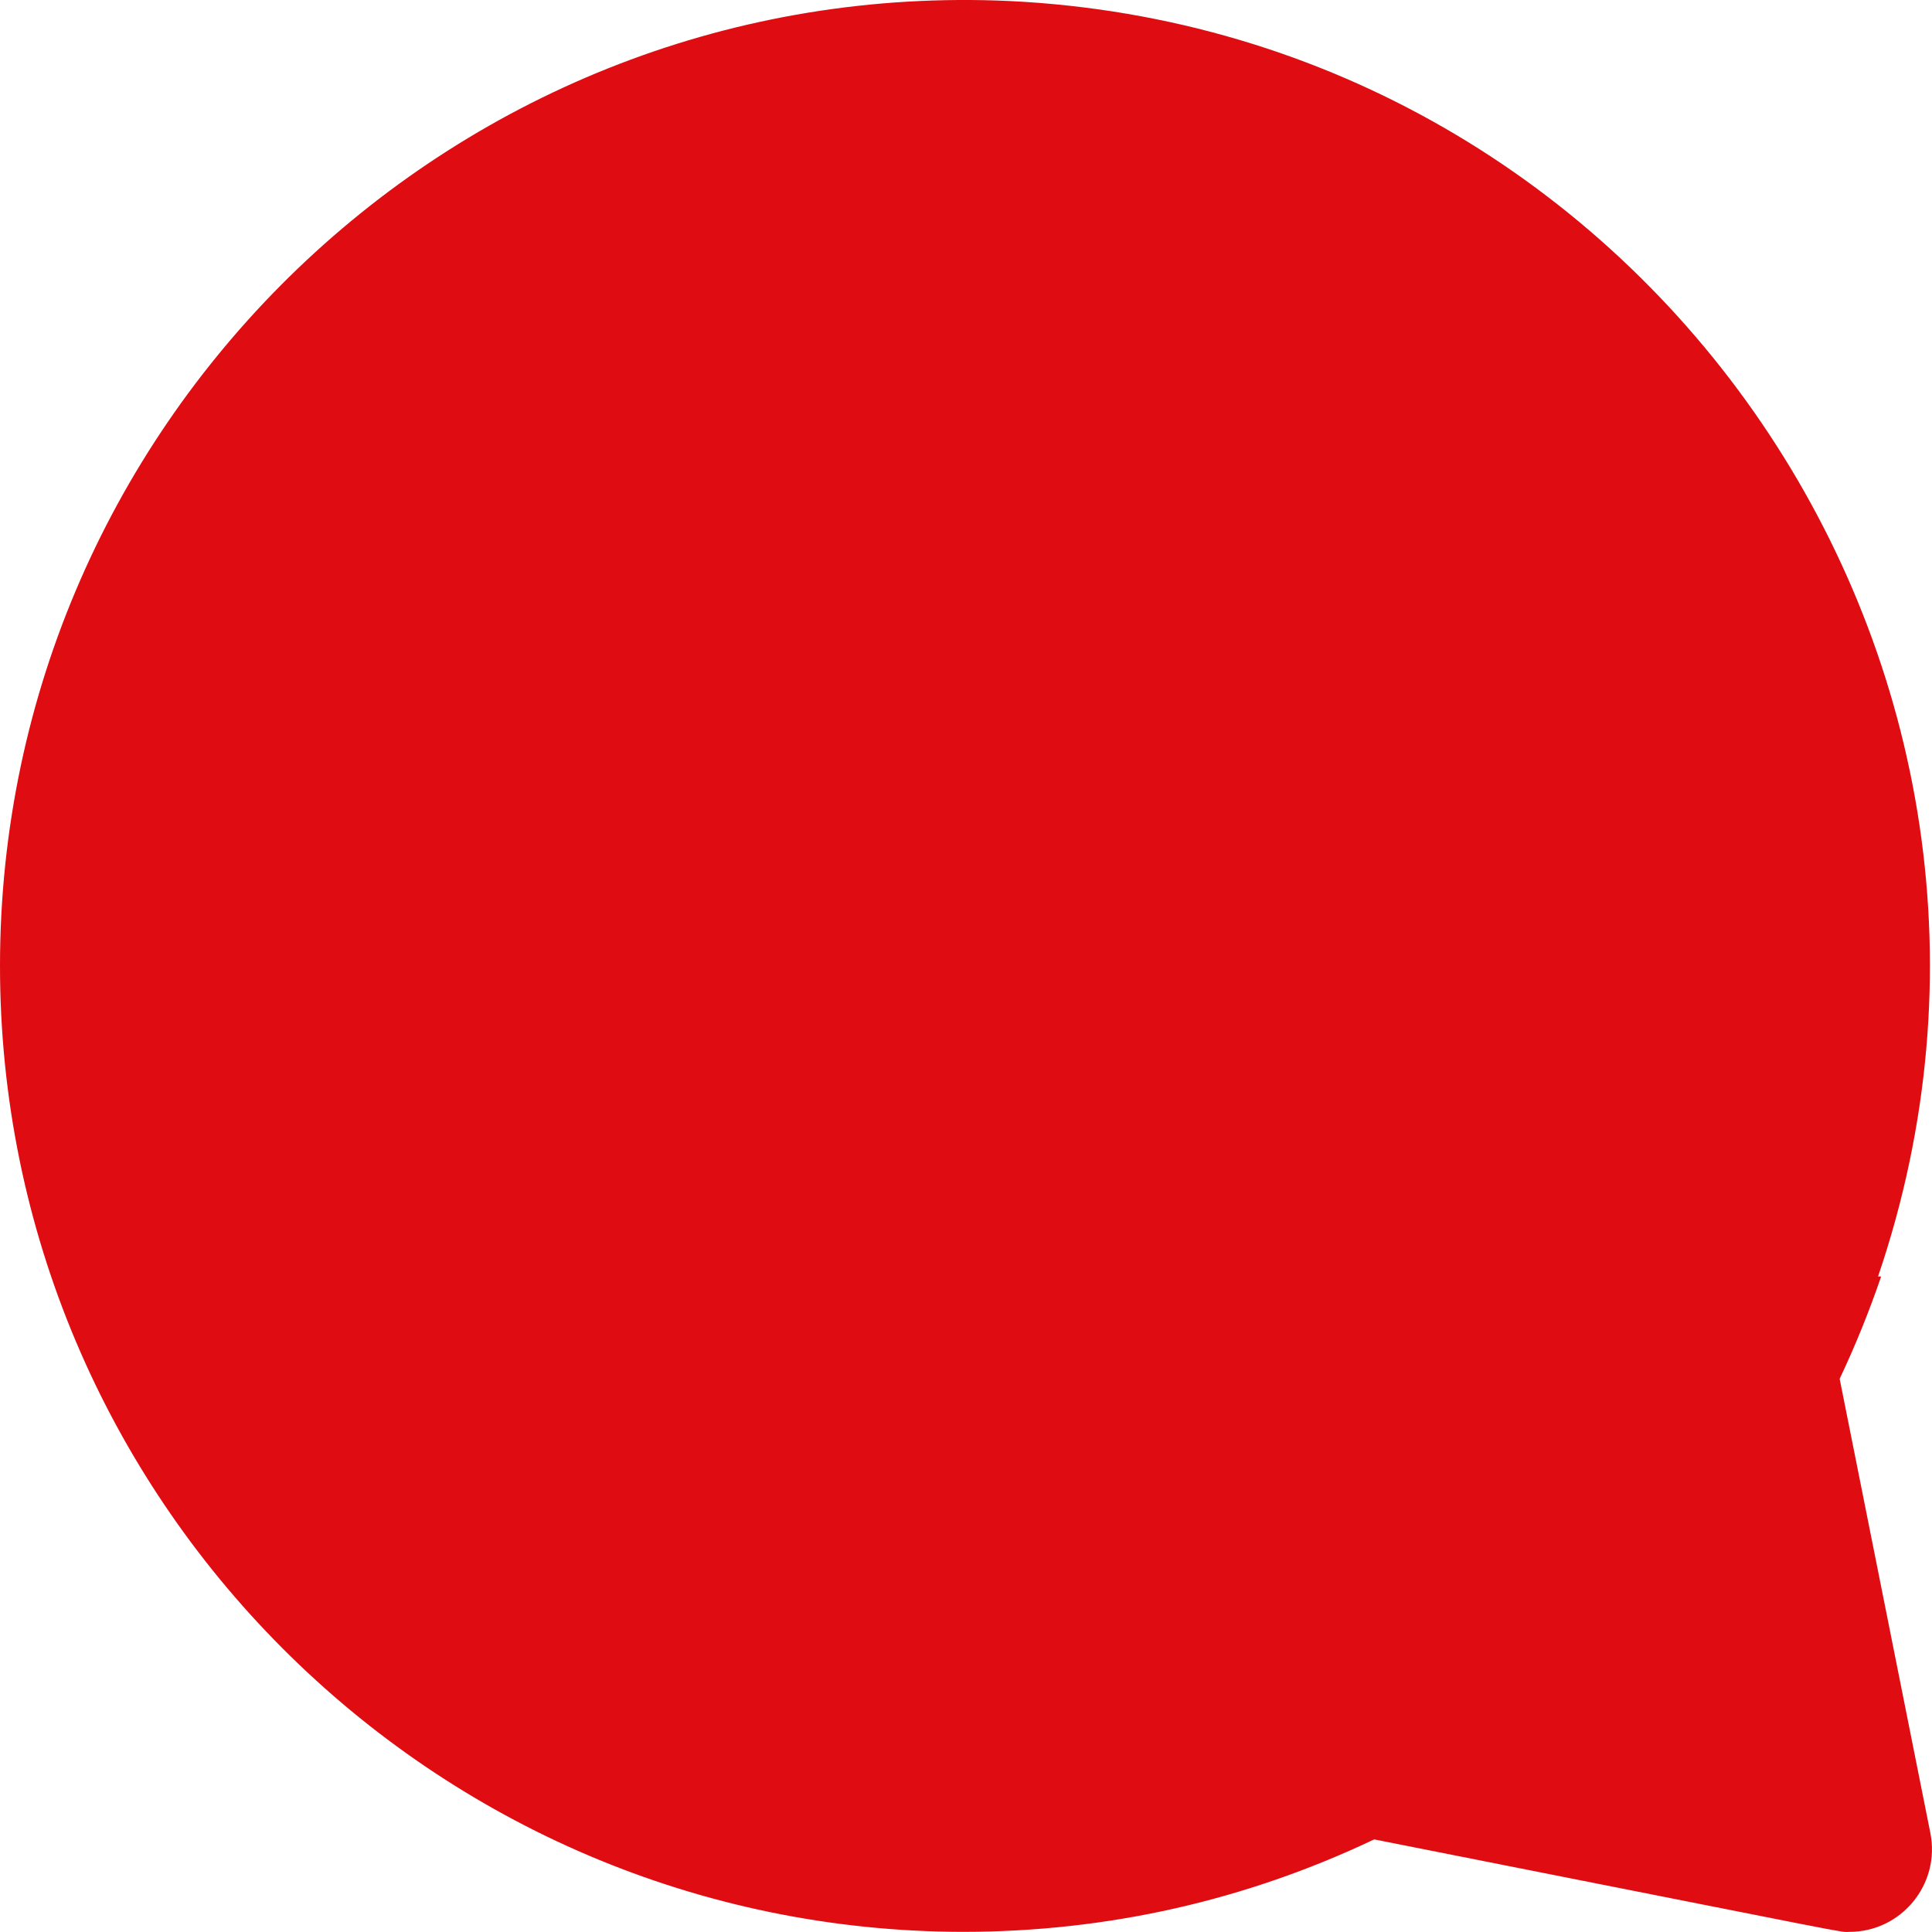 <svg width="15" height="15" viewBox="0 0 15 15" fill="none" xmlns="http://www.w3.org/2000/svg">
<path d="M14.283 10.705C14.406 10.445 14.513 10.18 14.605 9.911H14.581C16.184 5.2 12.814 0.249 7.838 0.008C3.557 -0.189 0 3.243 0 7.499C0 11.631 3.353 14.993 7.478 14.999C8.597 14.998 9.669 14.756 10.669 14.281C14.573 15.054 14.268 14.999 14.358 14.999C14.764 14.999 15.067 14.627 14.987 14.23L14.283 10.705Z" fill="#DF0C12"/>
</svg>
